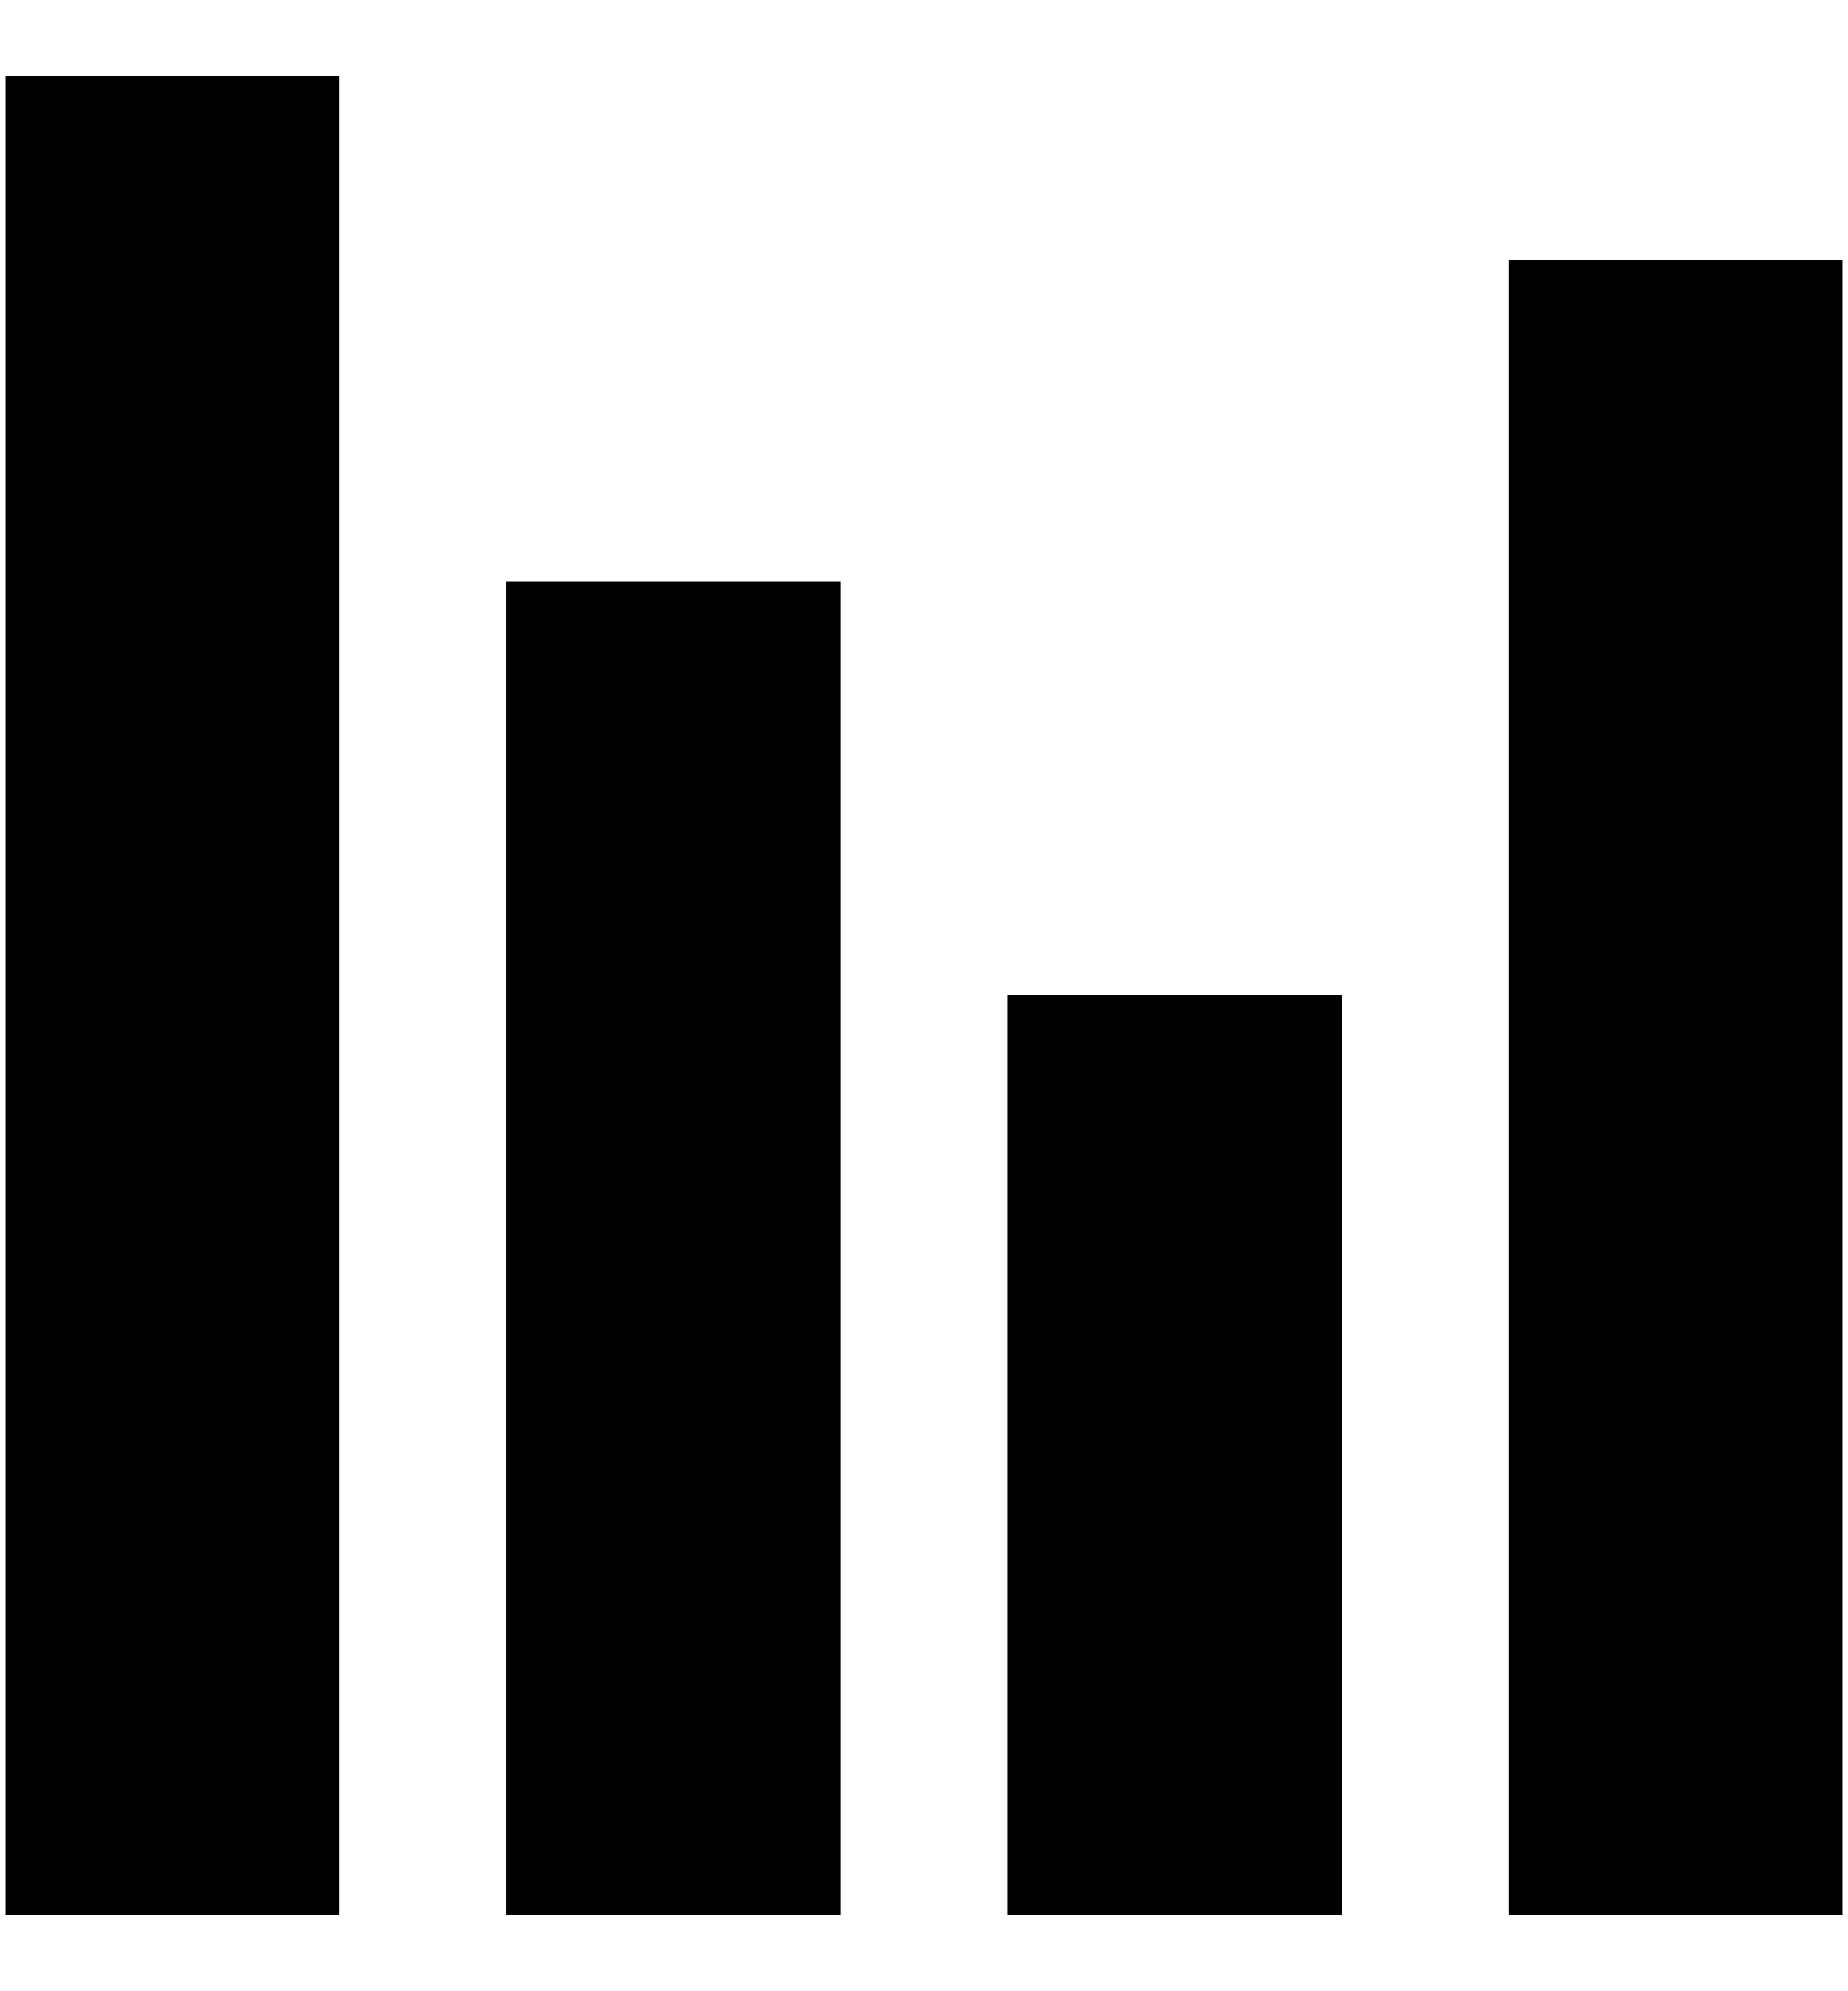 <?xml version="1.0" encoding="utf-8"?>
<!-- Generator: Adobe Illustrator 16.0.0, SVG Export Plug-In . SVG Version: 6.00 Build 0)  -->
<!DOCTYPE svg PUBLIC "-//W3C//DTD SVG 1.1//EN" "http://www.w3.org/Graphics/SVG/1.1/DTD/svg11.dtd">
<svg version="1.1" id="Layer_1" xmlns="http://www.w3.org/2000/svg" xmlns:xlink="http://www.w3.org/1999/xlink" x="0px" y="0px"
  width="951px" height="1024px" viewBox="0 0 951 1024" enable-background="new 0 0 951 1024" xml:space="preserve">
<g id="icomoon-ignore">
</g>
<path d="M174.626,984.812H2.688V39.188h171.939V984.812z M432.517,984.812H260.598v-685.58h171.919V984.812z M690.444,984.812
  H518.505V512h171.939V984.812z M948.312,984.812H776.376V133.749h171.937V984.812z"/>
</svg>
